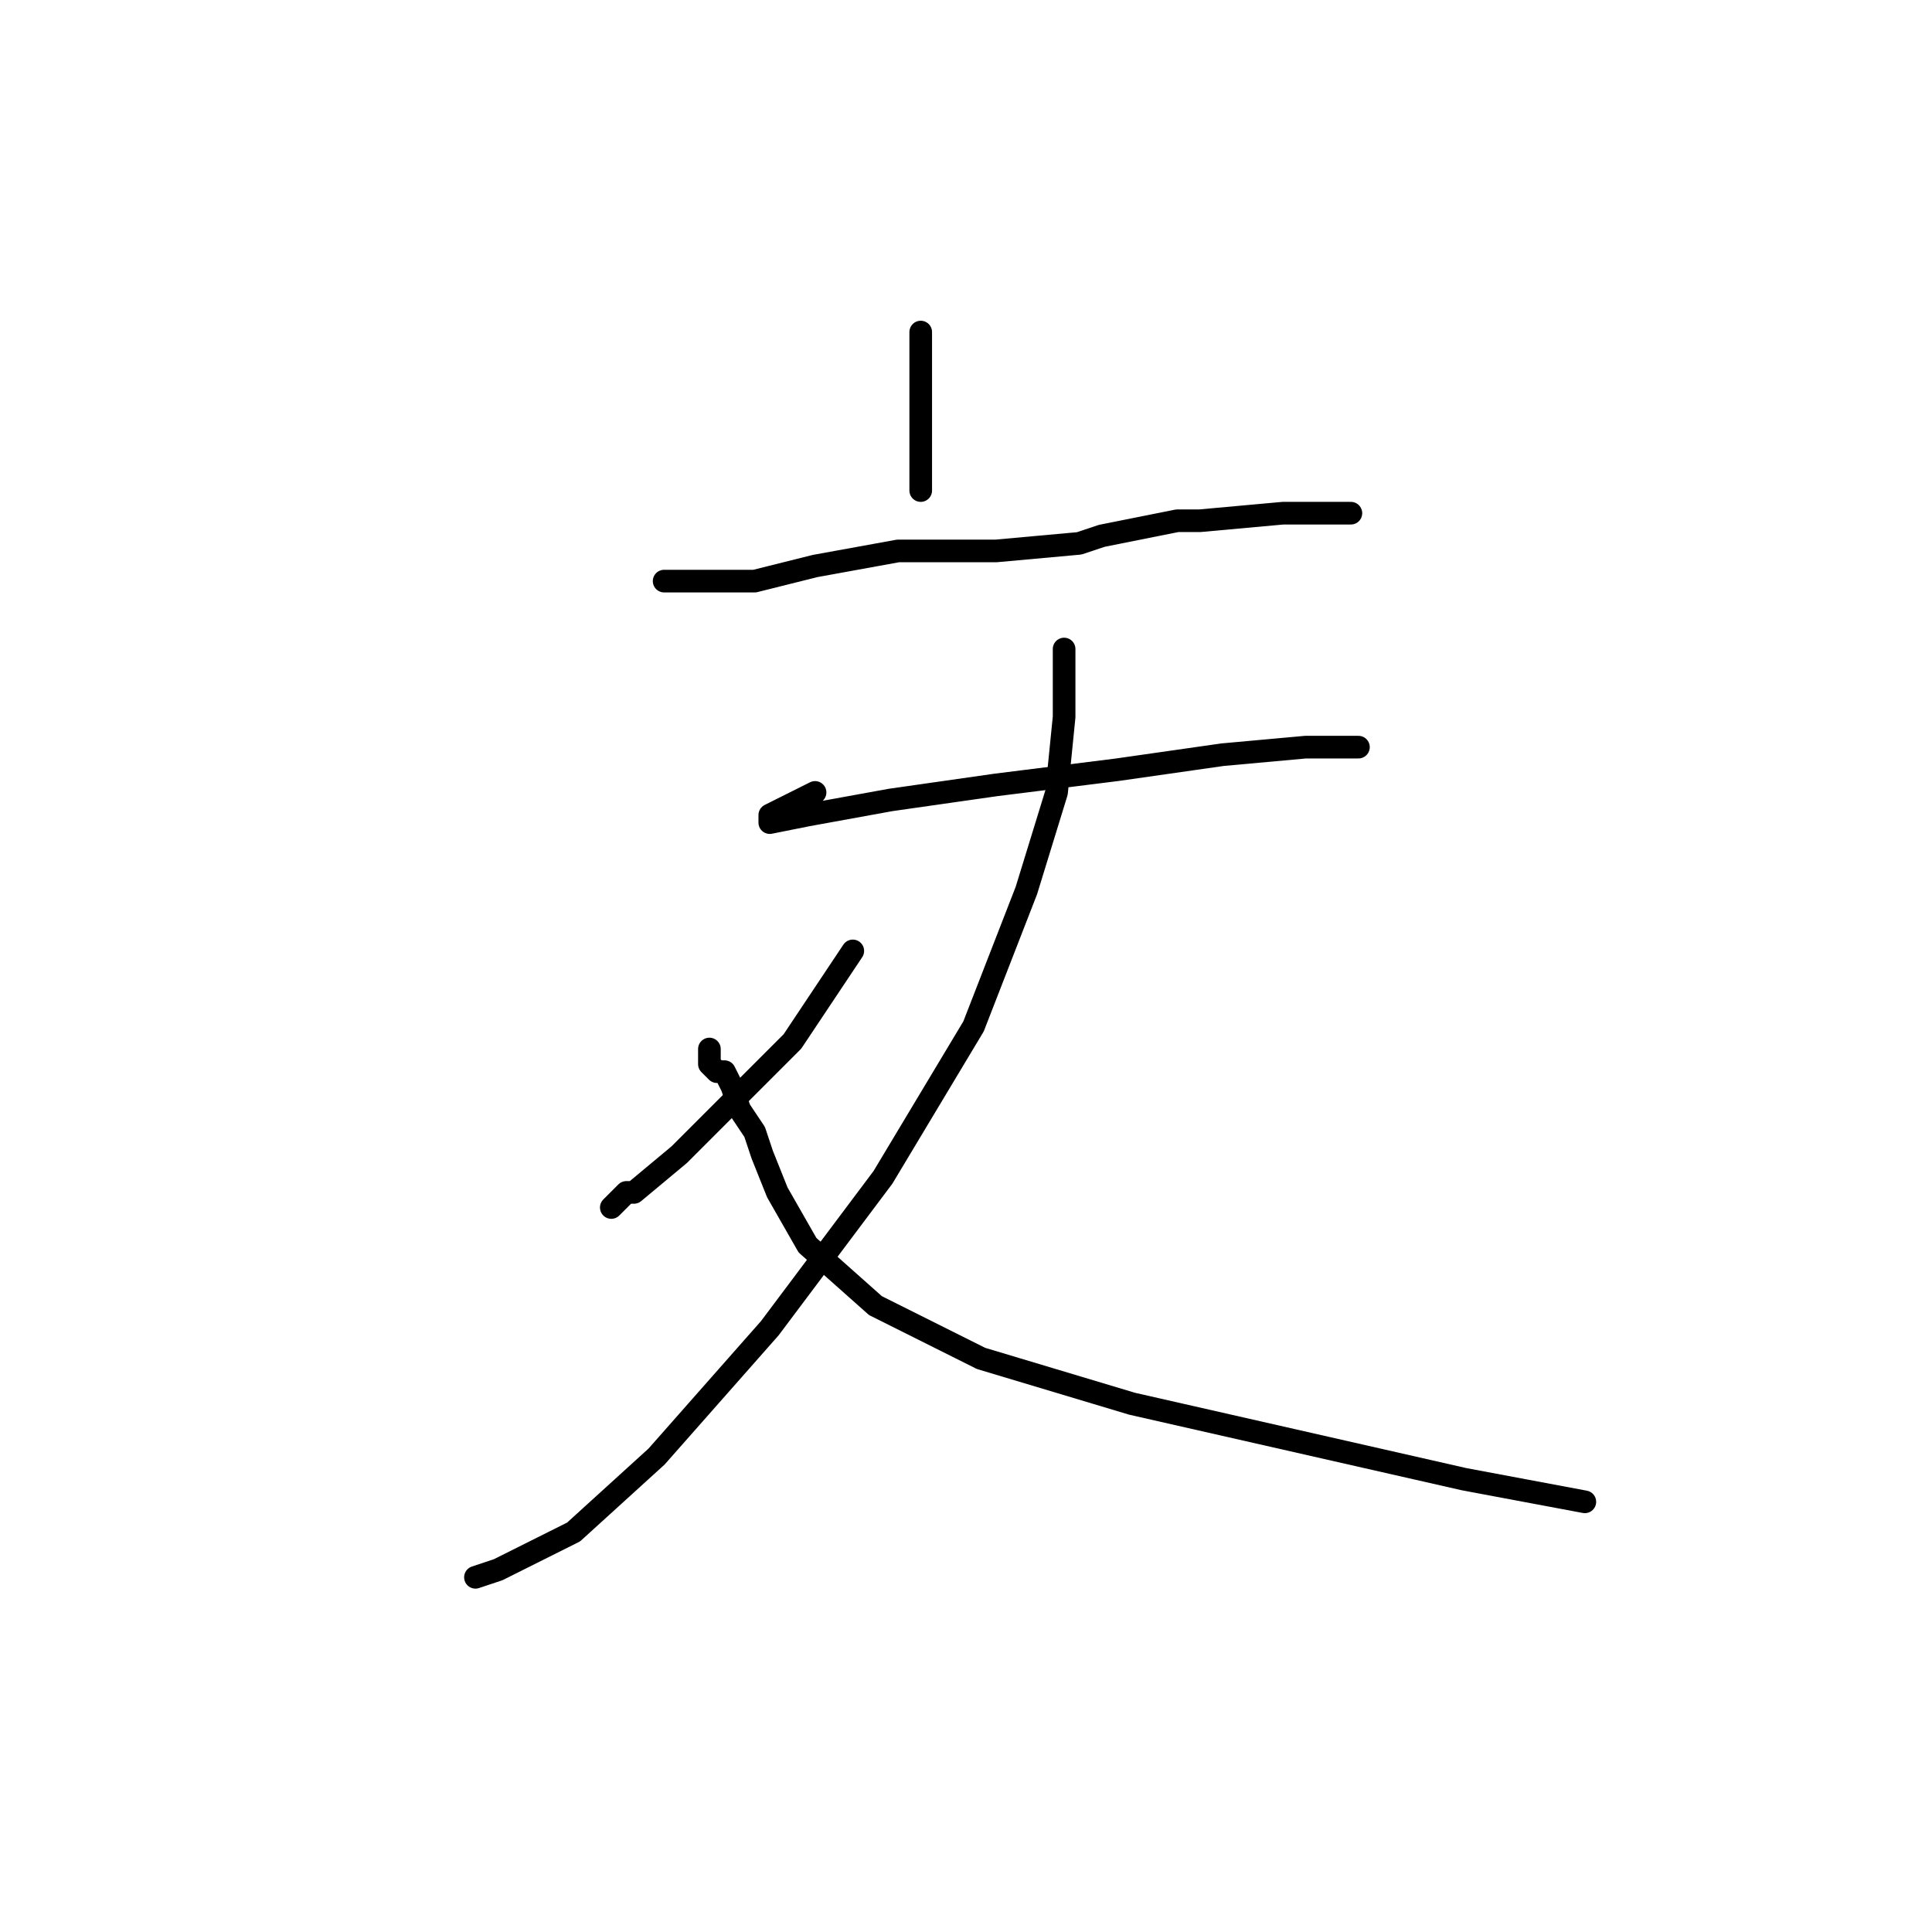 <?xml version="1.0" standalone="no"?>
    <svg width="256" height="256" xmlns="http://www.w3.org/2000/svg" version="1.1">
    <polyline stroke="black" stroke-width="3" stroke-linecap="round" fill="transparent" stroke-linejoin="round" points="122 50 122 48 122 46 122 45 122 44 122 45 122 48 122 53 122 59 122 62 122 65 122 65 " />
        <polyline stroke="black" stroke-width="3" stroke-linecap="round" fill="transparent" stroke-linejoin="round" points="88 77 94 77 100 77 108 75 119 73 132 73 143 72 146 71 156 69 159 69 170 68 177 68 179 68 179 68 " />
        <polyline stroke="black" stroke-width="3" stroke-linecap="round" fill="transparent" stroke-linejoin="round" points="108 105 106 106 104 107 102 108 102 109 107 108 118 106 132 104 148 102 162 100 173 99 179 99 180 99 180 99 " />
        <polyline stroke="black" stroke-width="3" stroke-linecap="round" fill="transparent" stroke-linejoin="round" points="141 88 141 87 141 86 141 88 141 89 141 93 141 95 140 105 136 118 129 136 117 156 102 176 87 193 76 203 66 208 63 209 63 209 " />
        <polyline stroke="black" stroke-width="3" stroke-linecap="round" fill="transparent" stroke-linejoin="round" points="113 126 109 132 105 138 100 143 90 153 84 158 83 158 81 160 81 160 " />
        <polyline stroke="black" stroke-width="3" stroke-linecap="round" fill="transparent" stroke-linejoin="round" points="94 139 94 140 94 141 95 142 96 142 97 144 98 147 100 150 101 153 103 158 107 165 116 173 130 180 150 186 172 191 194 196 210 199 210 199 " />
        </svg>